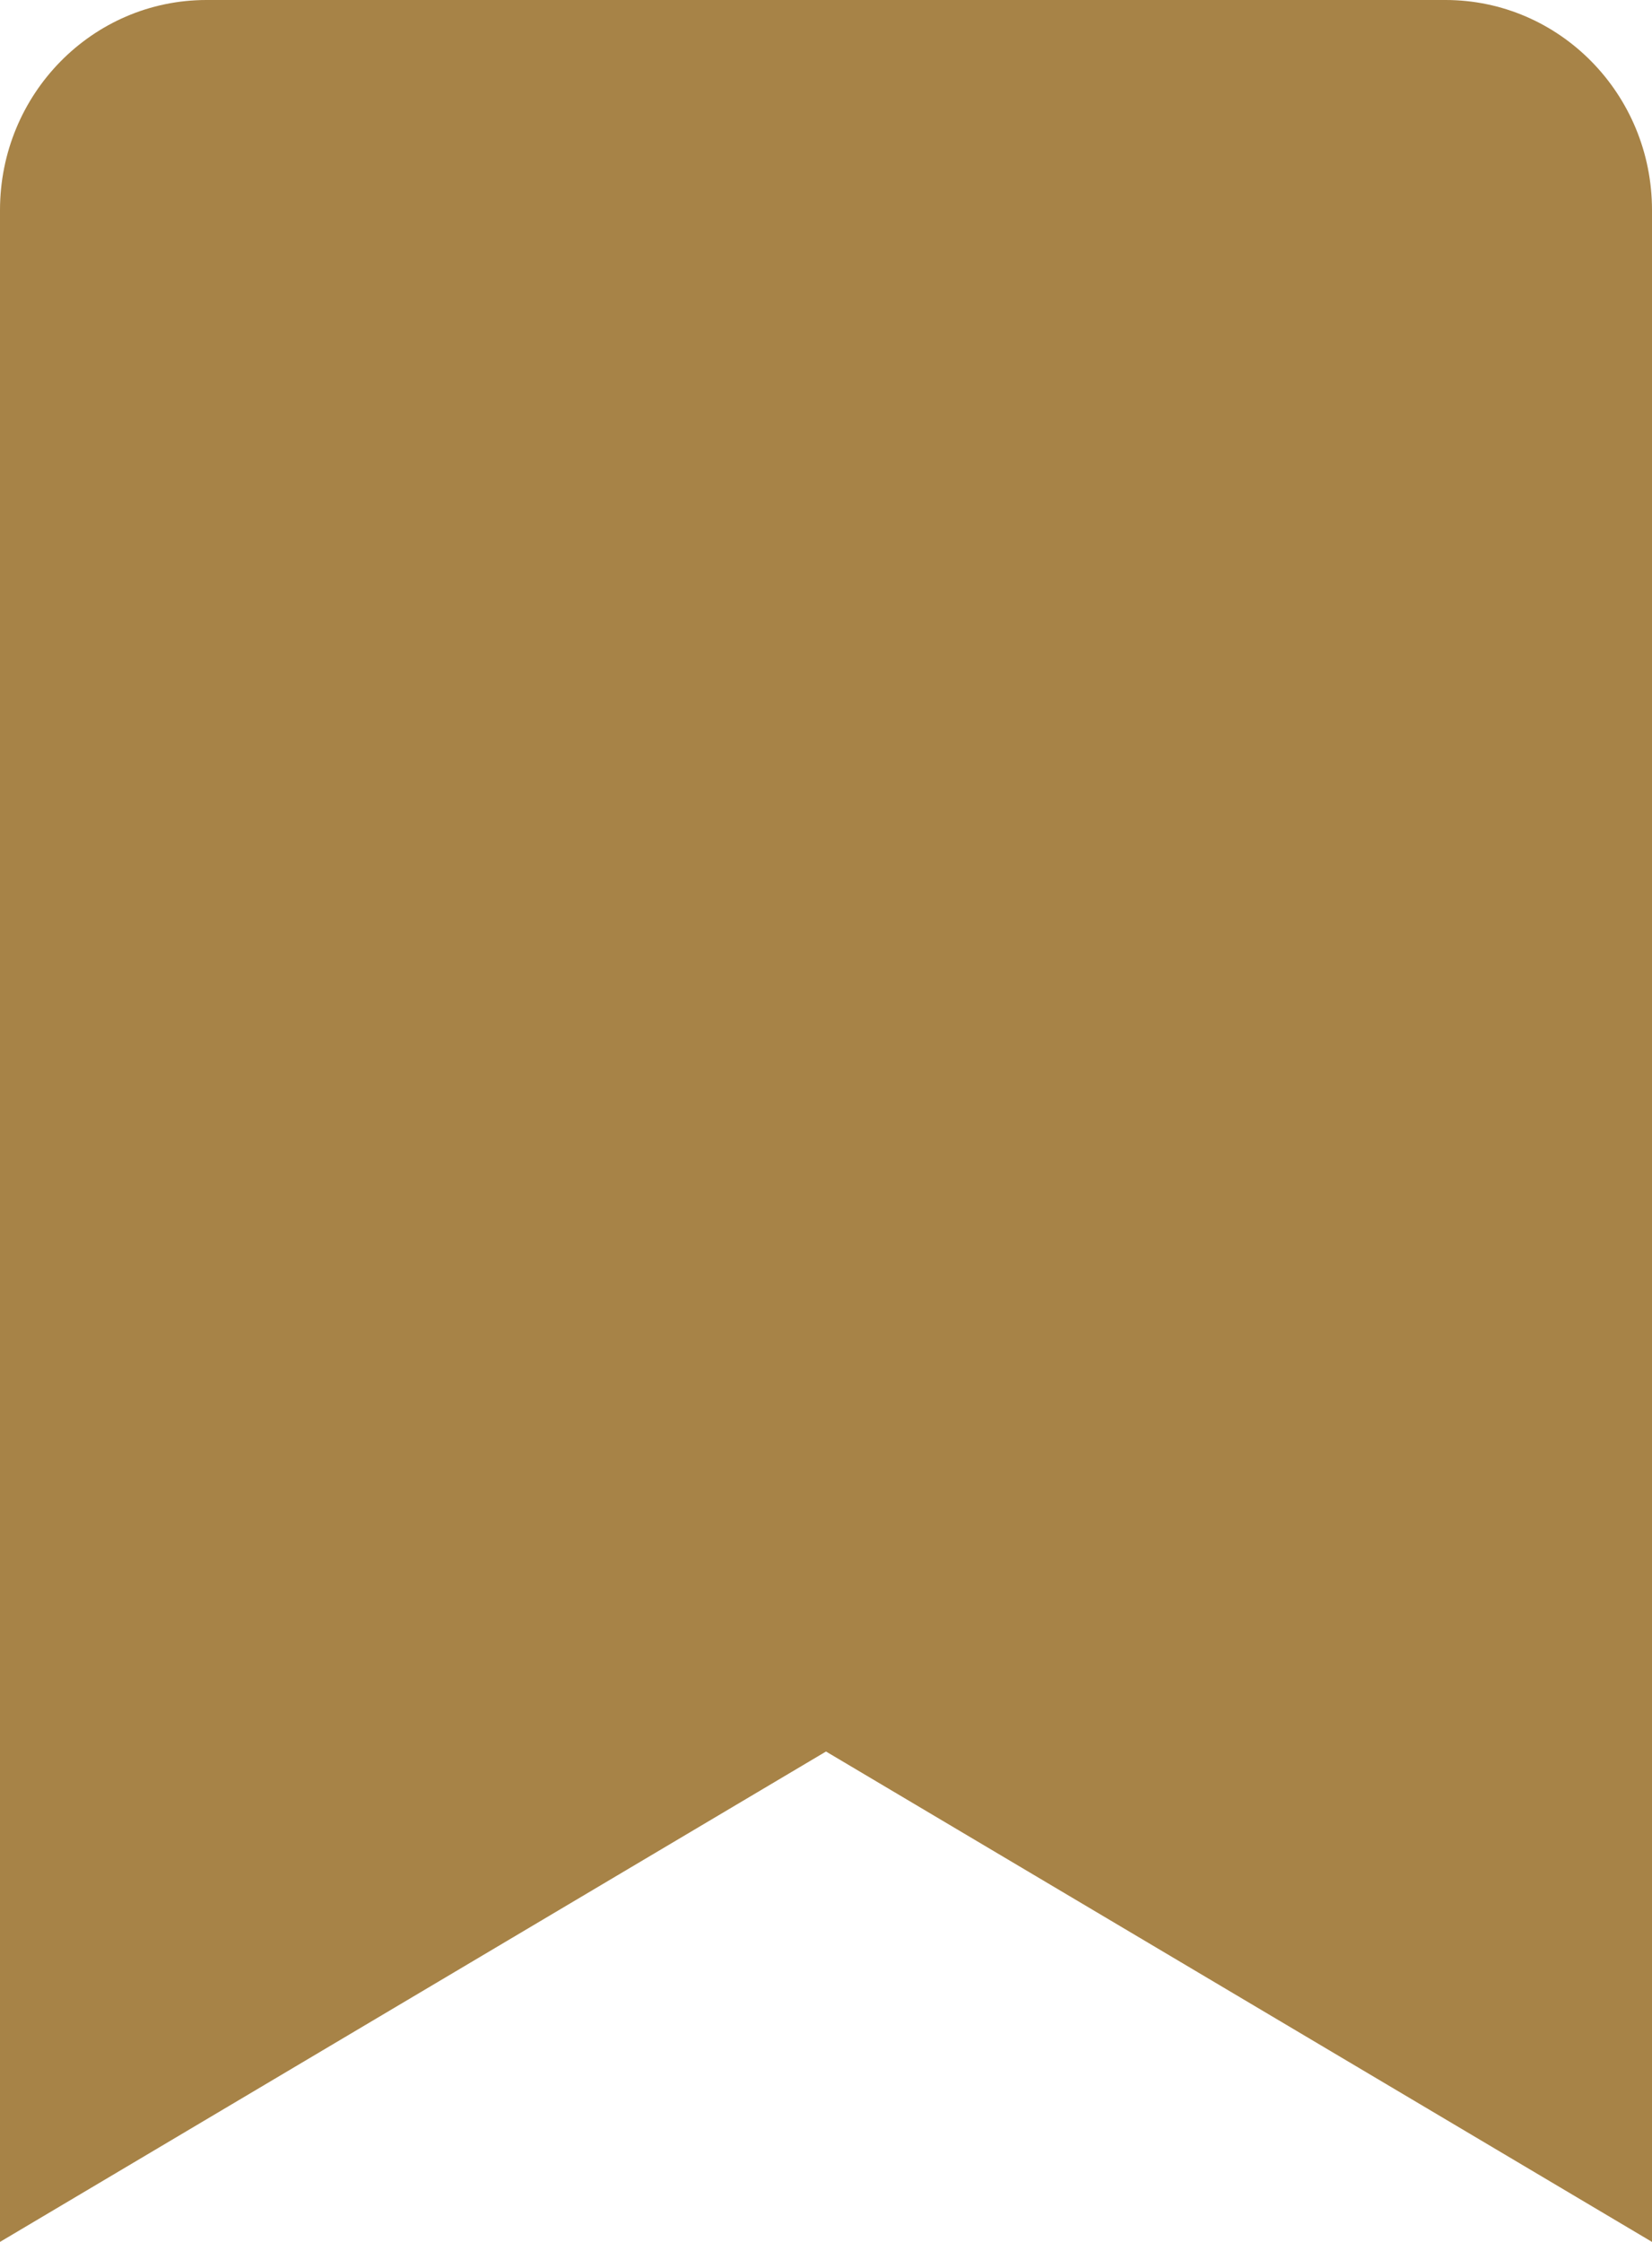 <svg width="14" height="19" viewBox="0 0 14 19" fill="none" xmlns="http://www.w3.org/2000/svg">
<path d="M14 19V1.781C14 0.797 13.216 0 12.25 0H1.75C0.783 0 4.76837e-07 0.797 4.76837e-07 1.781V19L7 14.844L14 19Z" fill="#A78347"/>
</svg>
